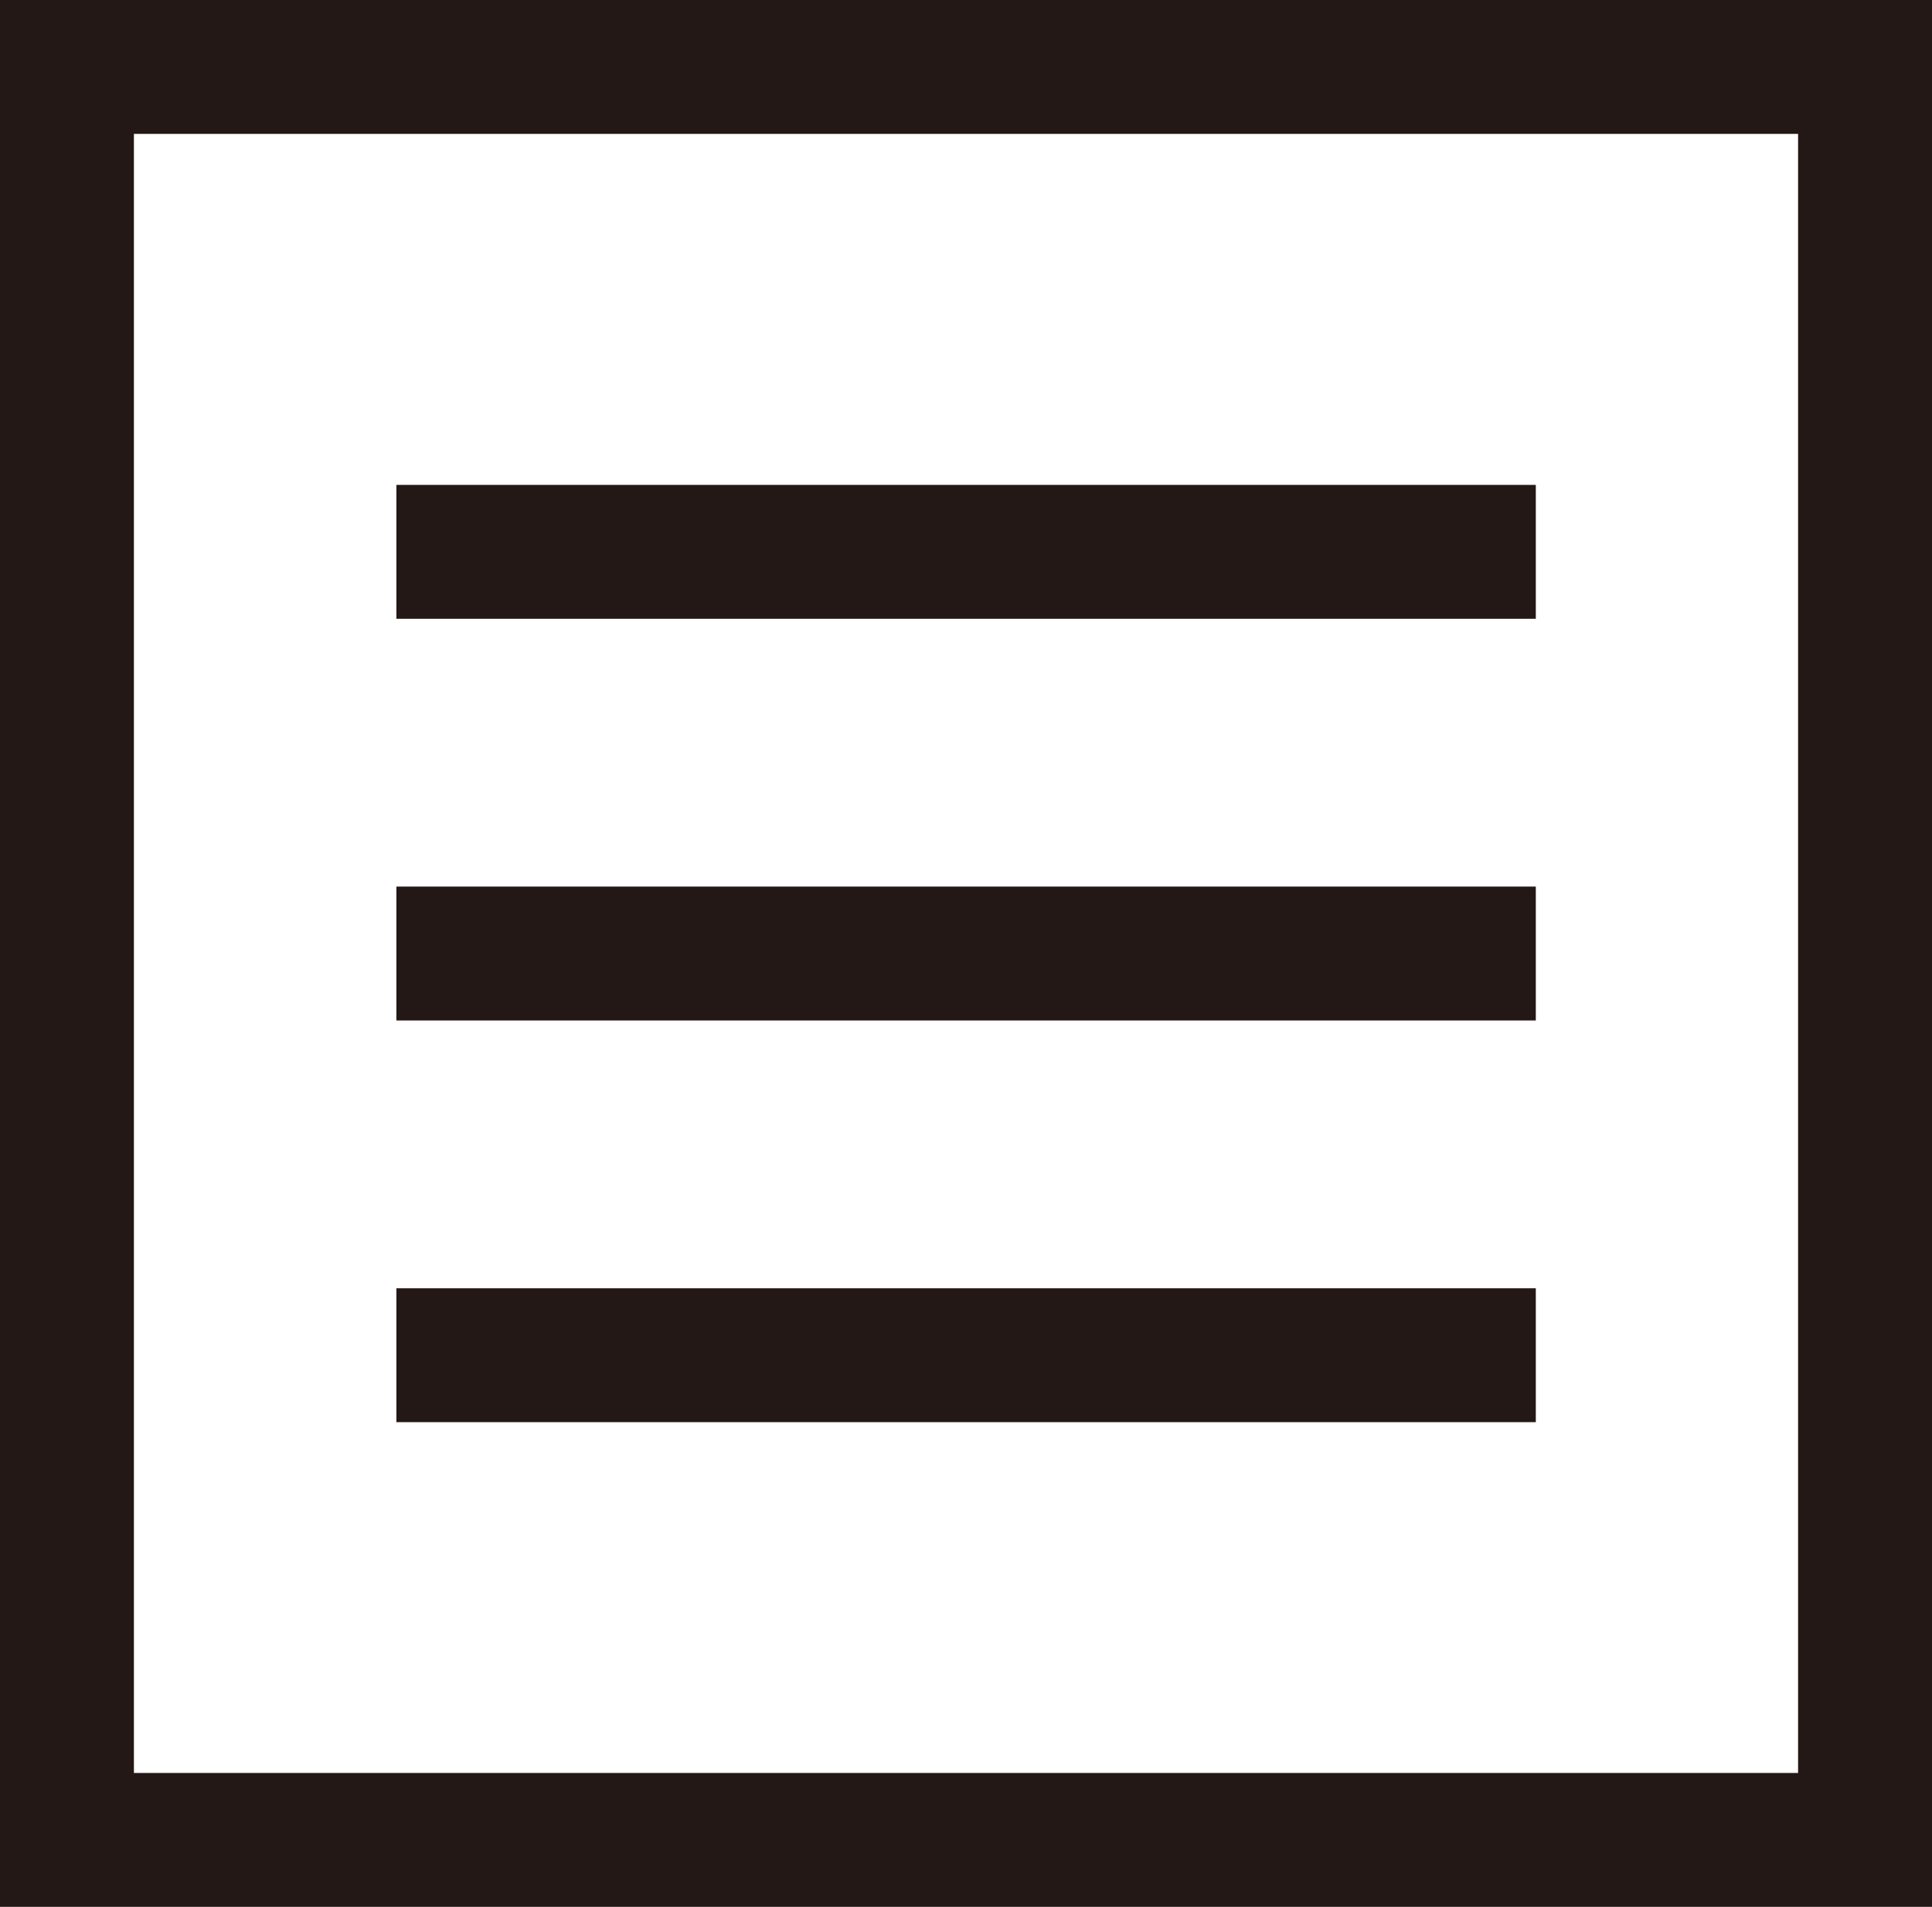 <svg xmlns="http://www.w3.org/2000/svg" viewBox="0 0 100.99 99.69"><defs><style>.cls-1{fill:none;stroke:#231815;stroke-width:7px;}</style></defs><title>hamburger-open</title><g id="圖層_2" data-name="圖層 2"><g id="圖層_1-2" data-name="圖層 1"><rect class="cls-1" x="3.5" y="3.5" width="93.99" height="92.69"/><line class="cls-1" x1="20.72" y1="28.85" x2="80.28" y2="28.85"/><line class="cls-1" x1="20.72" y1="49.85" x2="80.28" y2="49.85"/><line class="cls-1" x1="20.72" y1="70.85" x2="80.28" y2="70.85"/></g></g></svg>